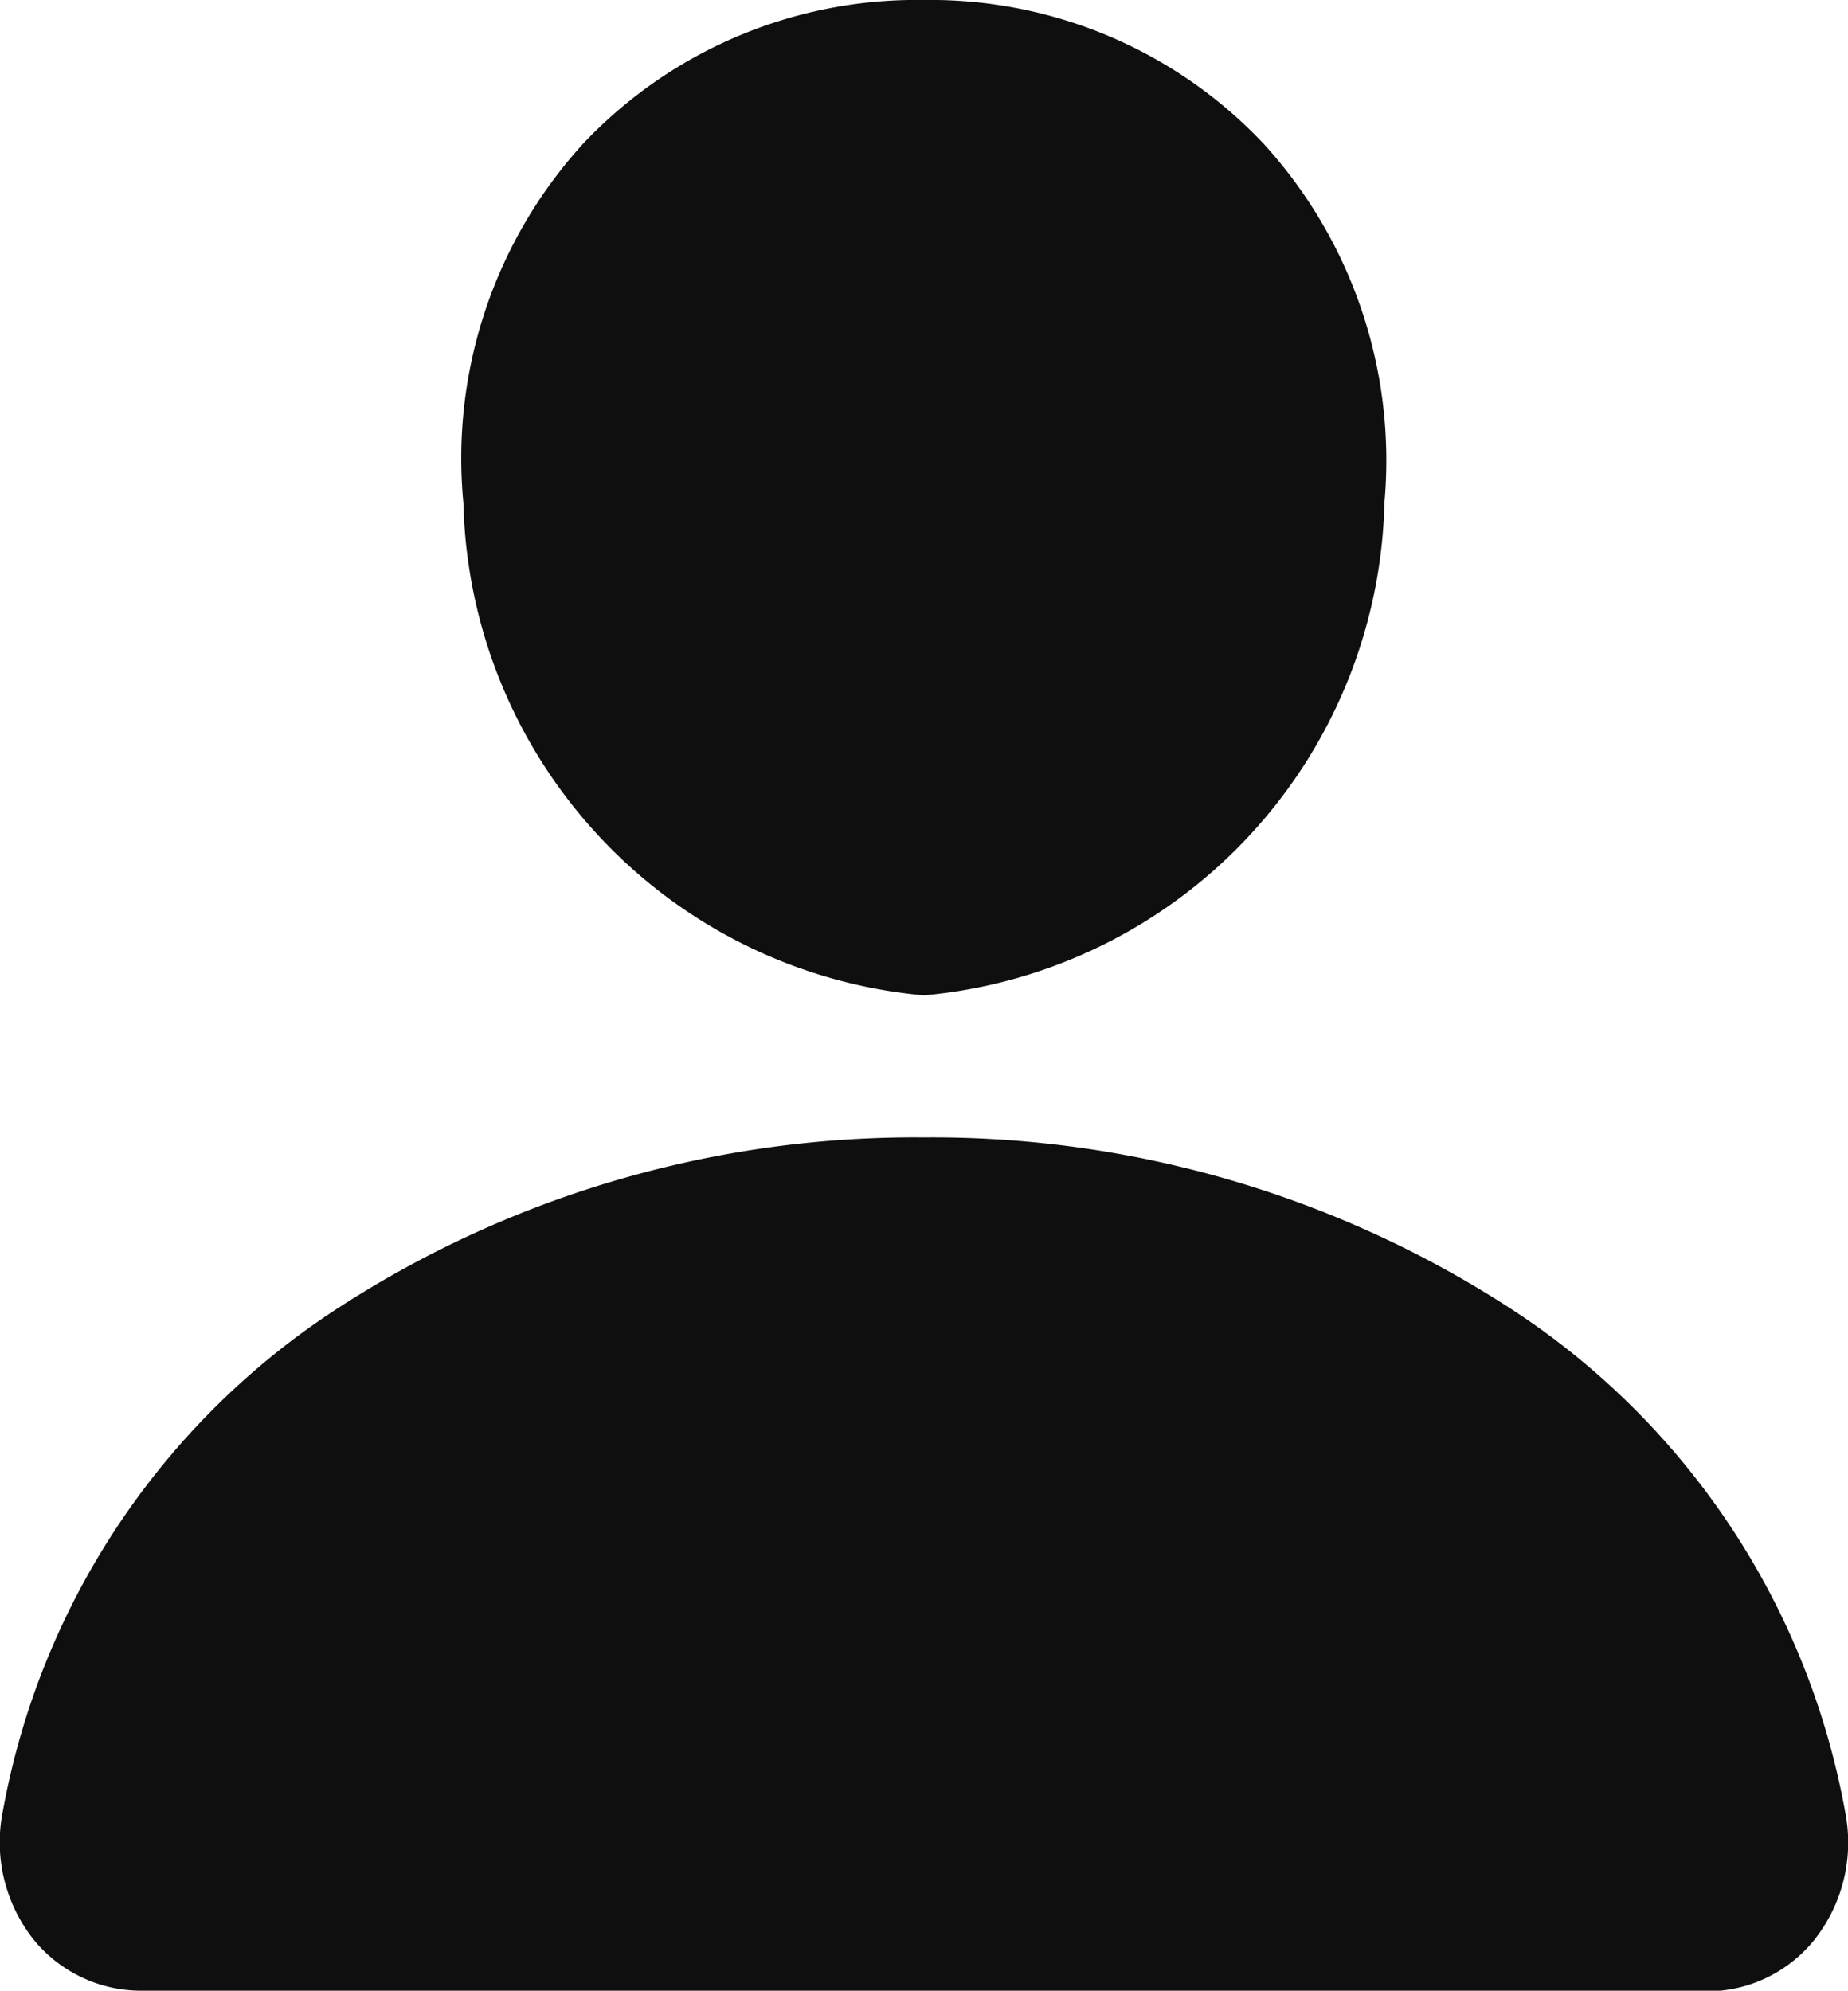 <svg xmlns="http://www.w3.org/2000/svg" width="11.058" height="11.91" viewBox="0 0 11.058 11.91">
  <path id="user" d="M10.208,11.91H.85a.83.83,0,0,1-.644-.3.937.937,0,0,1-.189-.774A4.556,4.556,0,0,1,2.041,7.814,6.338,6.338,0,0,1,5.528,6.805,6.356,6.356,0,0,1,9.016,7.814a4.556,4.556,0,0,1,2.025,3.026.939.939,0,0,1-.191.774.827.827,0,0,1-.634.3Zm-7.435-8.9A2.794,2.794,0,0,1,3.488.861,2.742,2.742,0,0,1,5.528,0,2.738,2.738,0,0,1,7.565.864a2.812,2.812,0,0,1,.719,2.144A3.028,3.028,0,0,1,5.528,5.955,3.028,3.028,0,0,1,2.773,3.008Z" fill="#100f0f"/>
</svg>
